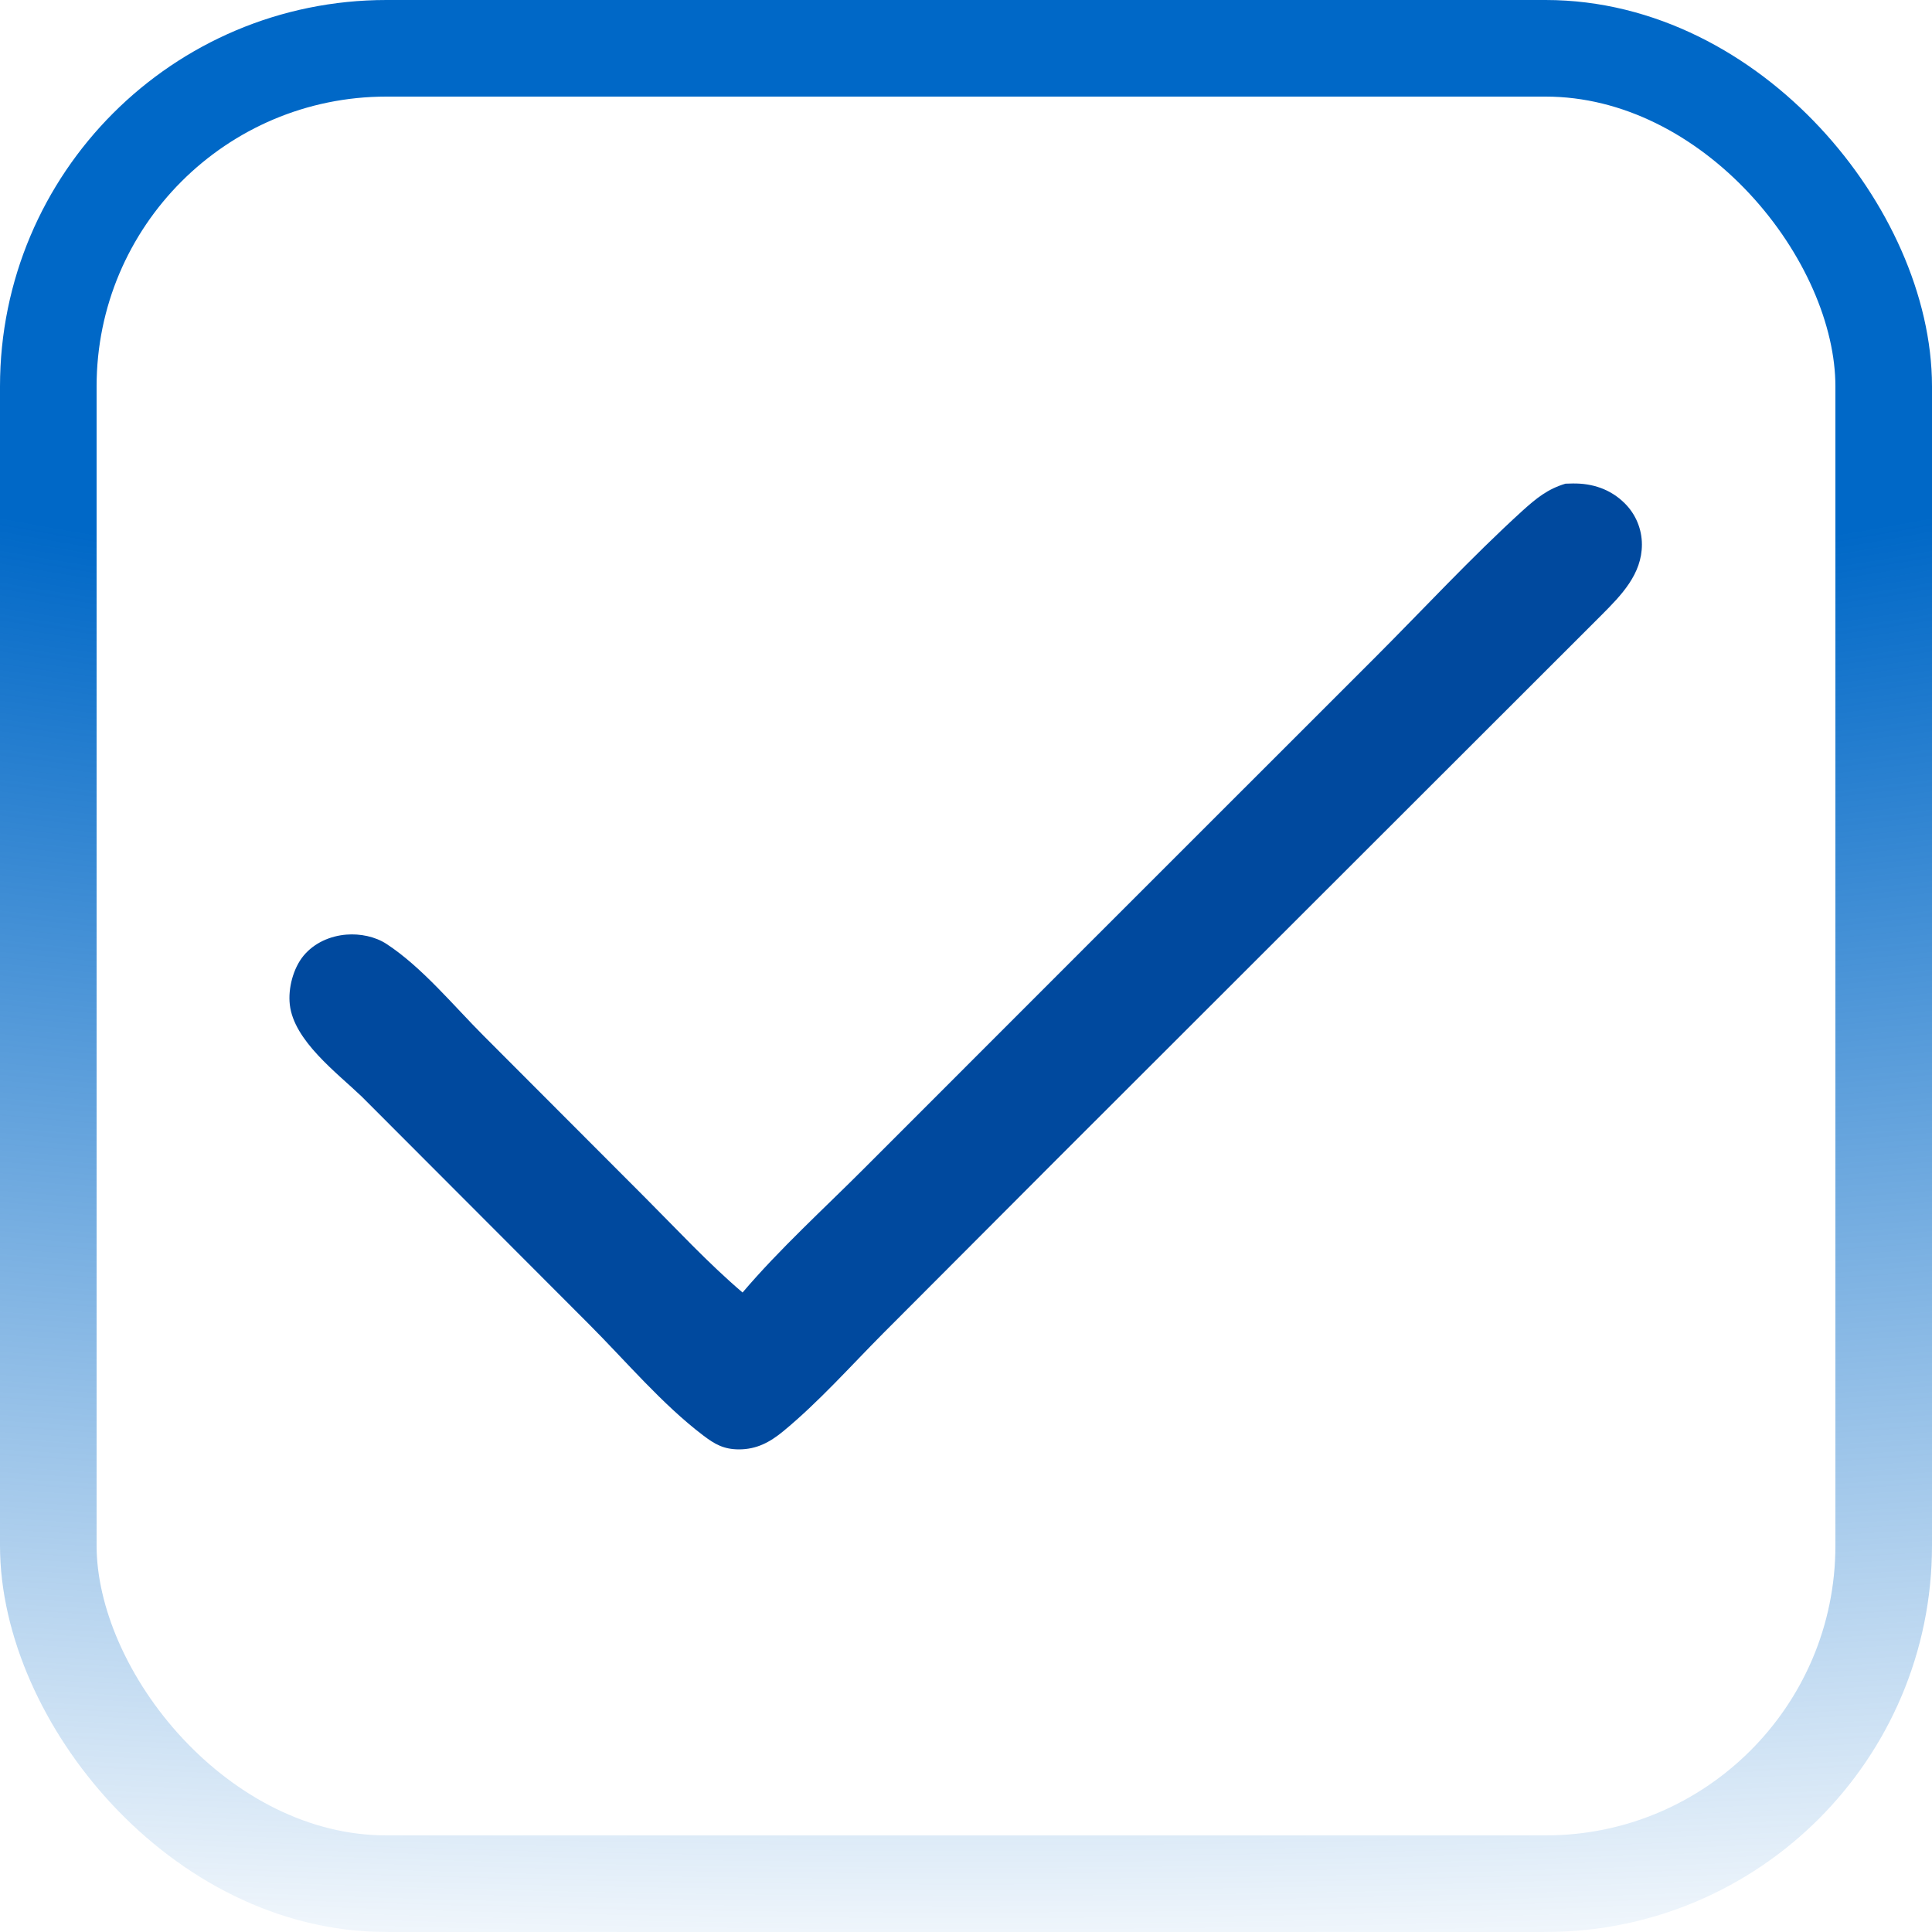 <svg width="20" height="20" viewBox="0 0 20 20" fill="none" xmlns="http://www.w3.org/2000/svg">
<rect x="0.5" y="0.5" width="19" height="19" rx="3.5" stroke="url(#paint0_radial_51_287)"/>
<path d="M16.206 5.007C16.231 5.006 16.256 5.005 16.281 5.005C16.485 5.002 16.672 5.064 16.819 5.21C16.933 5.323 16.997 5.477 16.997 5.637C16.997 5.944 16.783 6.162 16.581 6.365L10.938 12.003L9.141 13.804C8.805 14.142 8.474 14.515 8.106 14.818C7.968 14.931 7.832 15.004 7.648 15.004C7.493 15.003 7.401 14.952 7.28 14.86C6.854 14.537 6.474 14.085 6.094 13.705L3.745 11.352C3.487 11.105 3.041 10.773 3 10.399C2.981 10.232 3.035 10.024 3.142 9.894C3.252 9.761 3.418 9.688 3.587 9.675C3.726 9.664 3.882 9.694 4 9.771C4.368 10.011 4.696 10.412 5.008 10.724L6.672 12.391C7.004 12.723 7.33 13.076 7.687 13.38C8.073 12.926 8.531 12.511 8.952 12.089L11.25 9.79L14.223 6.818C14.732 6.309 15.229 5.771 15.762 5.286C15.903 5.159 16.021 5.062 16.206 5.007Z" fill="#00499E"/>
<defs>
<radialGradient id="paint0_radial_51_287" cx="0" cy="0" r="1" gradientUnits="userSpaceOnUse" gradientTransform="translate(10.005 4.29443e-06) rotate(90.013) scale(21 67.597)">
<stop offset="0.296" stop-color="#0068C7"/>
<stop offset="1" stop-color="#0068C7" stop-opacity="0"/>
</radialGradient>
</defs>
</svg>
